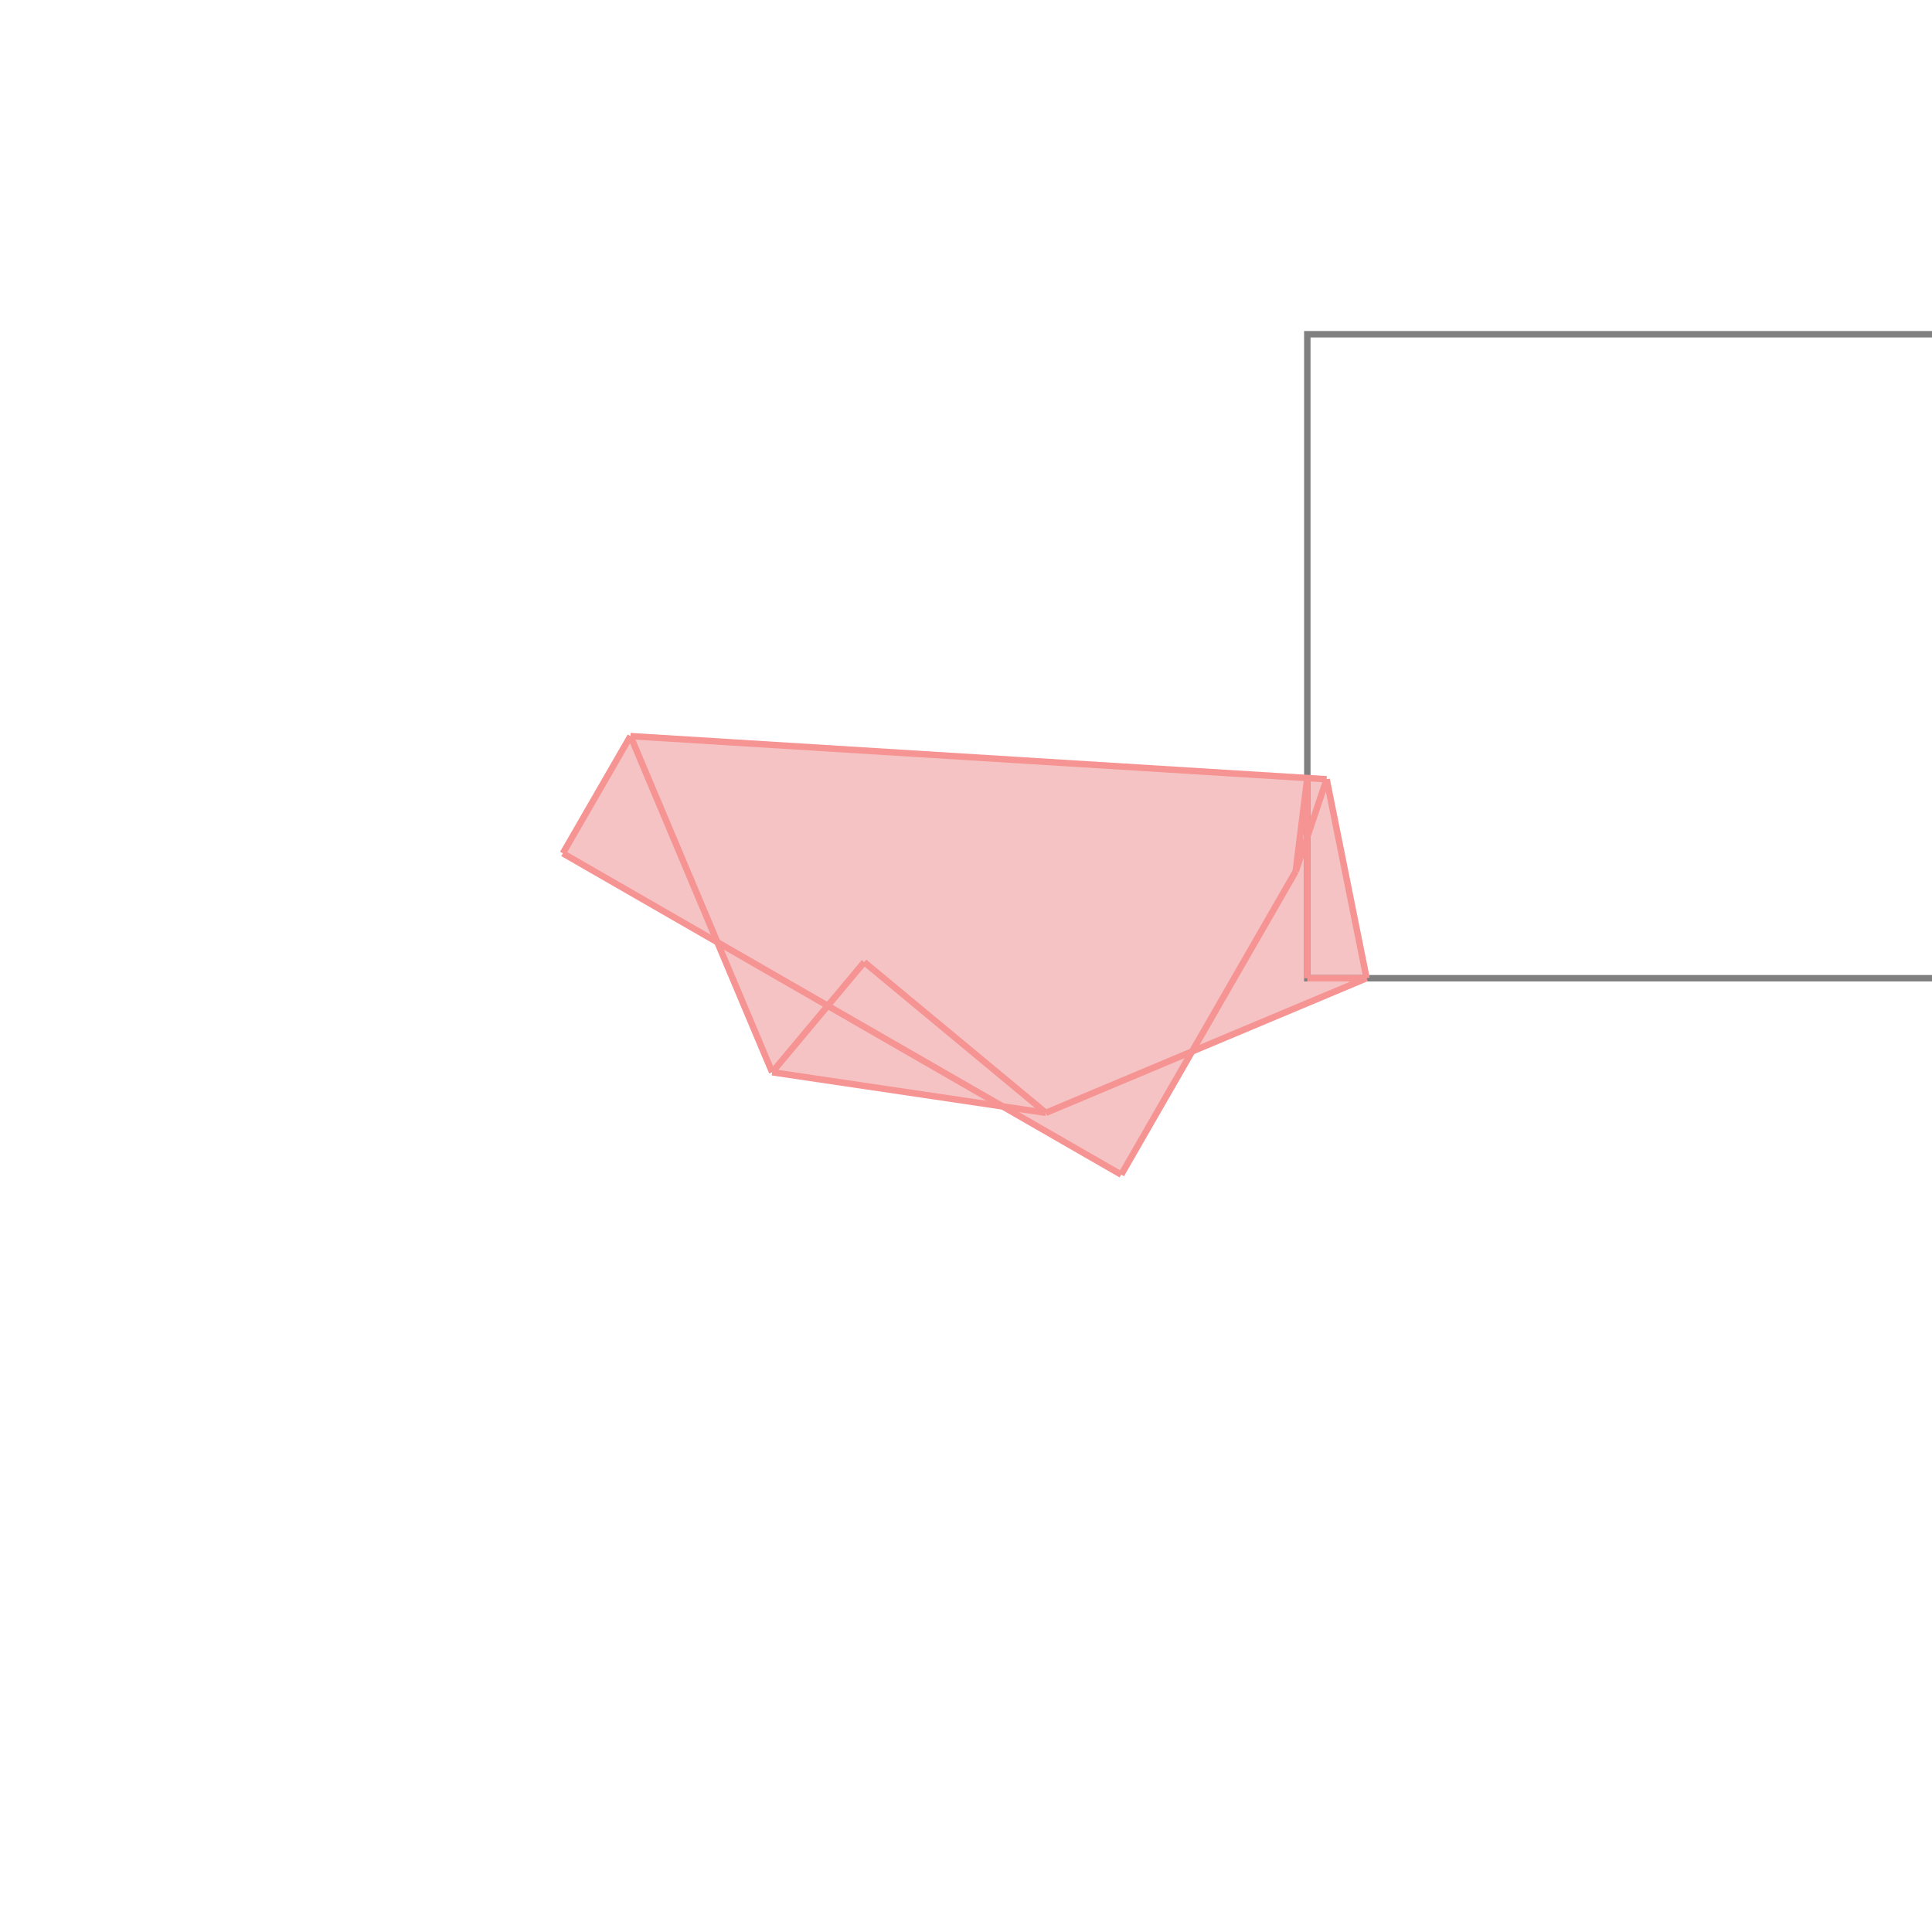 <svg xmlns="http://www.w3.org/2000/svg" viewBox="-1.5 -1.5 3 3">
<g transform="scale(1, -1)">
<path d="M0.241 -0.324 L0.351 -0.133 L0.622 -0.019 L0.56 0.29 L-0.521 0.357 L-0.626 0.175 L-0.386 0.037 L-0.301 -0.165 L0.058 -0.218 z " fill="rgb(245,195,195)" />
<path d="M0.53 -0.019 L1.53 -0.019 L1.53 0.981 L0.53 0.981  z" fill="none" stroke="rgb(128,128,128)" stroke-width="0.01" />
<line x1="0.241" y1="-0.324" x2="-0.626" y2="0.175" style="stroke:rgb(246,147,147);stroke-width:0.01" />
<line x1="0.124" y1="-0.228" x2="-0.158" y2="0.006" style="stroke:rgb(246,147,147);stroke-width:0.01" />
<line x1="-0.301" y1="-0.165" x2="-0.521" y2="0.357" style="stroke:rgb(246,147,147);stroke-width:0.01" />
<line x1="0.124" y1="-0.228" x2="-0.301" y2="-0.165" style="stroke:rgb(246,147,147);stroke-width:0.01" />
<line x1="0.124" y1="-0.228" x2="0.622" y2="-0.019" style="stroke:rgb(246,147,147);stroke-width:0.01" />
<line x1="0.53" y1="-0.019" x2="0.622" y2="-0.019" style="stroke:rgb(246,147,147);stroke-width:0.01" />
<line x1="0.53" y1="-0.019" x2="0.53" y2="0.292" style="stroke:rgb(246,147,147);stroke-width:0.01" />
<line x1="0.512" y1="0.147" x2="0.53" y2="0.292" style="stroke:rgb(246,147,147);stroke-width:0.01" />
<line x1="0.622" y1="-0.019" x2="0.56" y2="0.29" style="stroke:rgb(246,147,147);stroke-width:0.01" />
<line x1="0.512" y1="0.147" x2="0.56" y2="0.29" style="stroke:rgb(246,147,147);stroke-width:0.01" />
<line x1="0.241" y1="-0.324" x2="0.512" y2="0.147" style="stroke:rgb(246,147,147);stroke-width:0.01" />
<line x1="0.56" y1="0.29" x2="-0.521" y2="0.357" style="stroke:rgb(246,147,147);stroke-width:0.01" />
<line x1="-0.301" y1="-0.165" x2="-0.158" y2="0.006" style="stroke:rgb(246,147,147);stroke-width:0.01" />
<line x1="-0.626" y1="0.175" x2="-0.521" y2="0.357" style="stroke:rgb(246,147,147);stroke-width:0.01" />
</g>
</svg>
